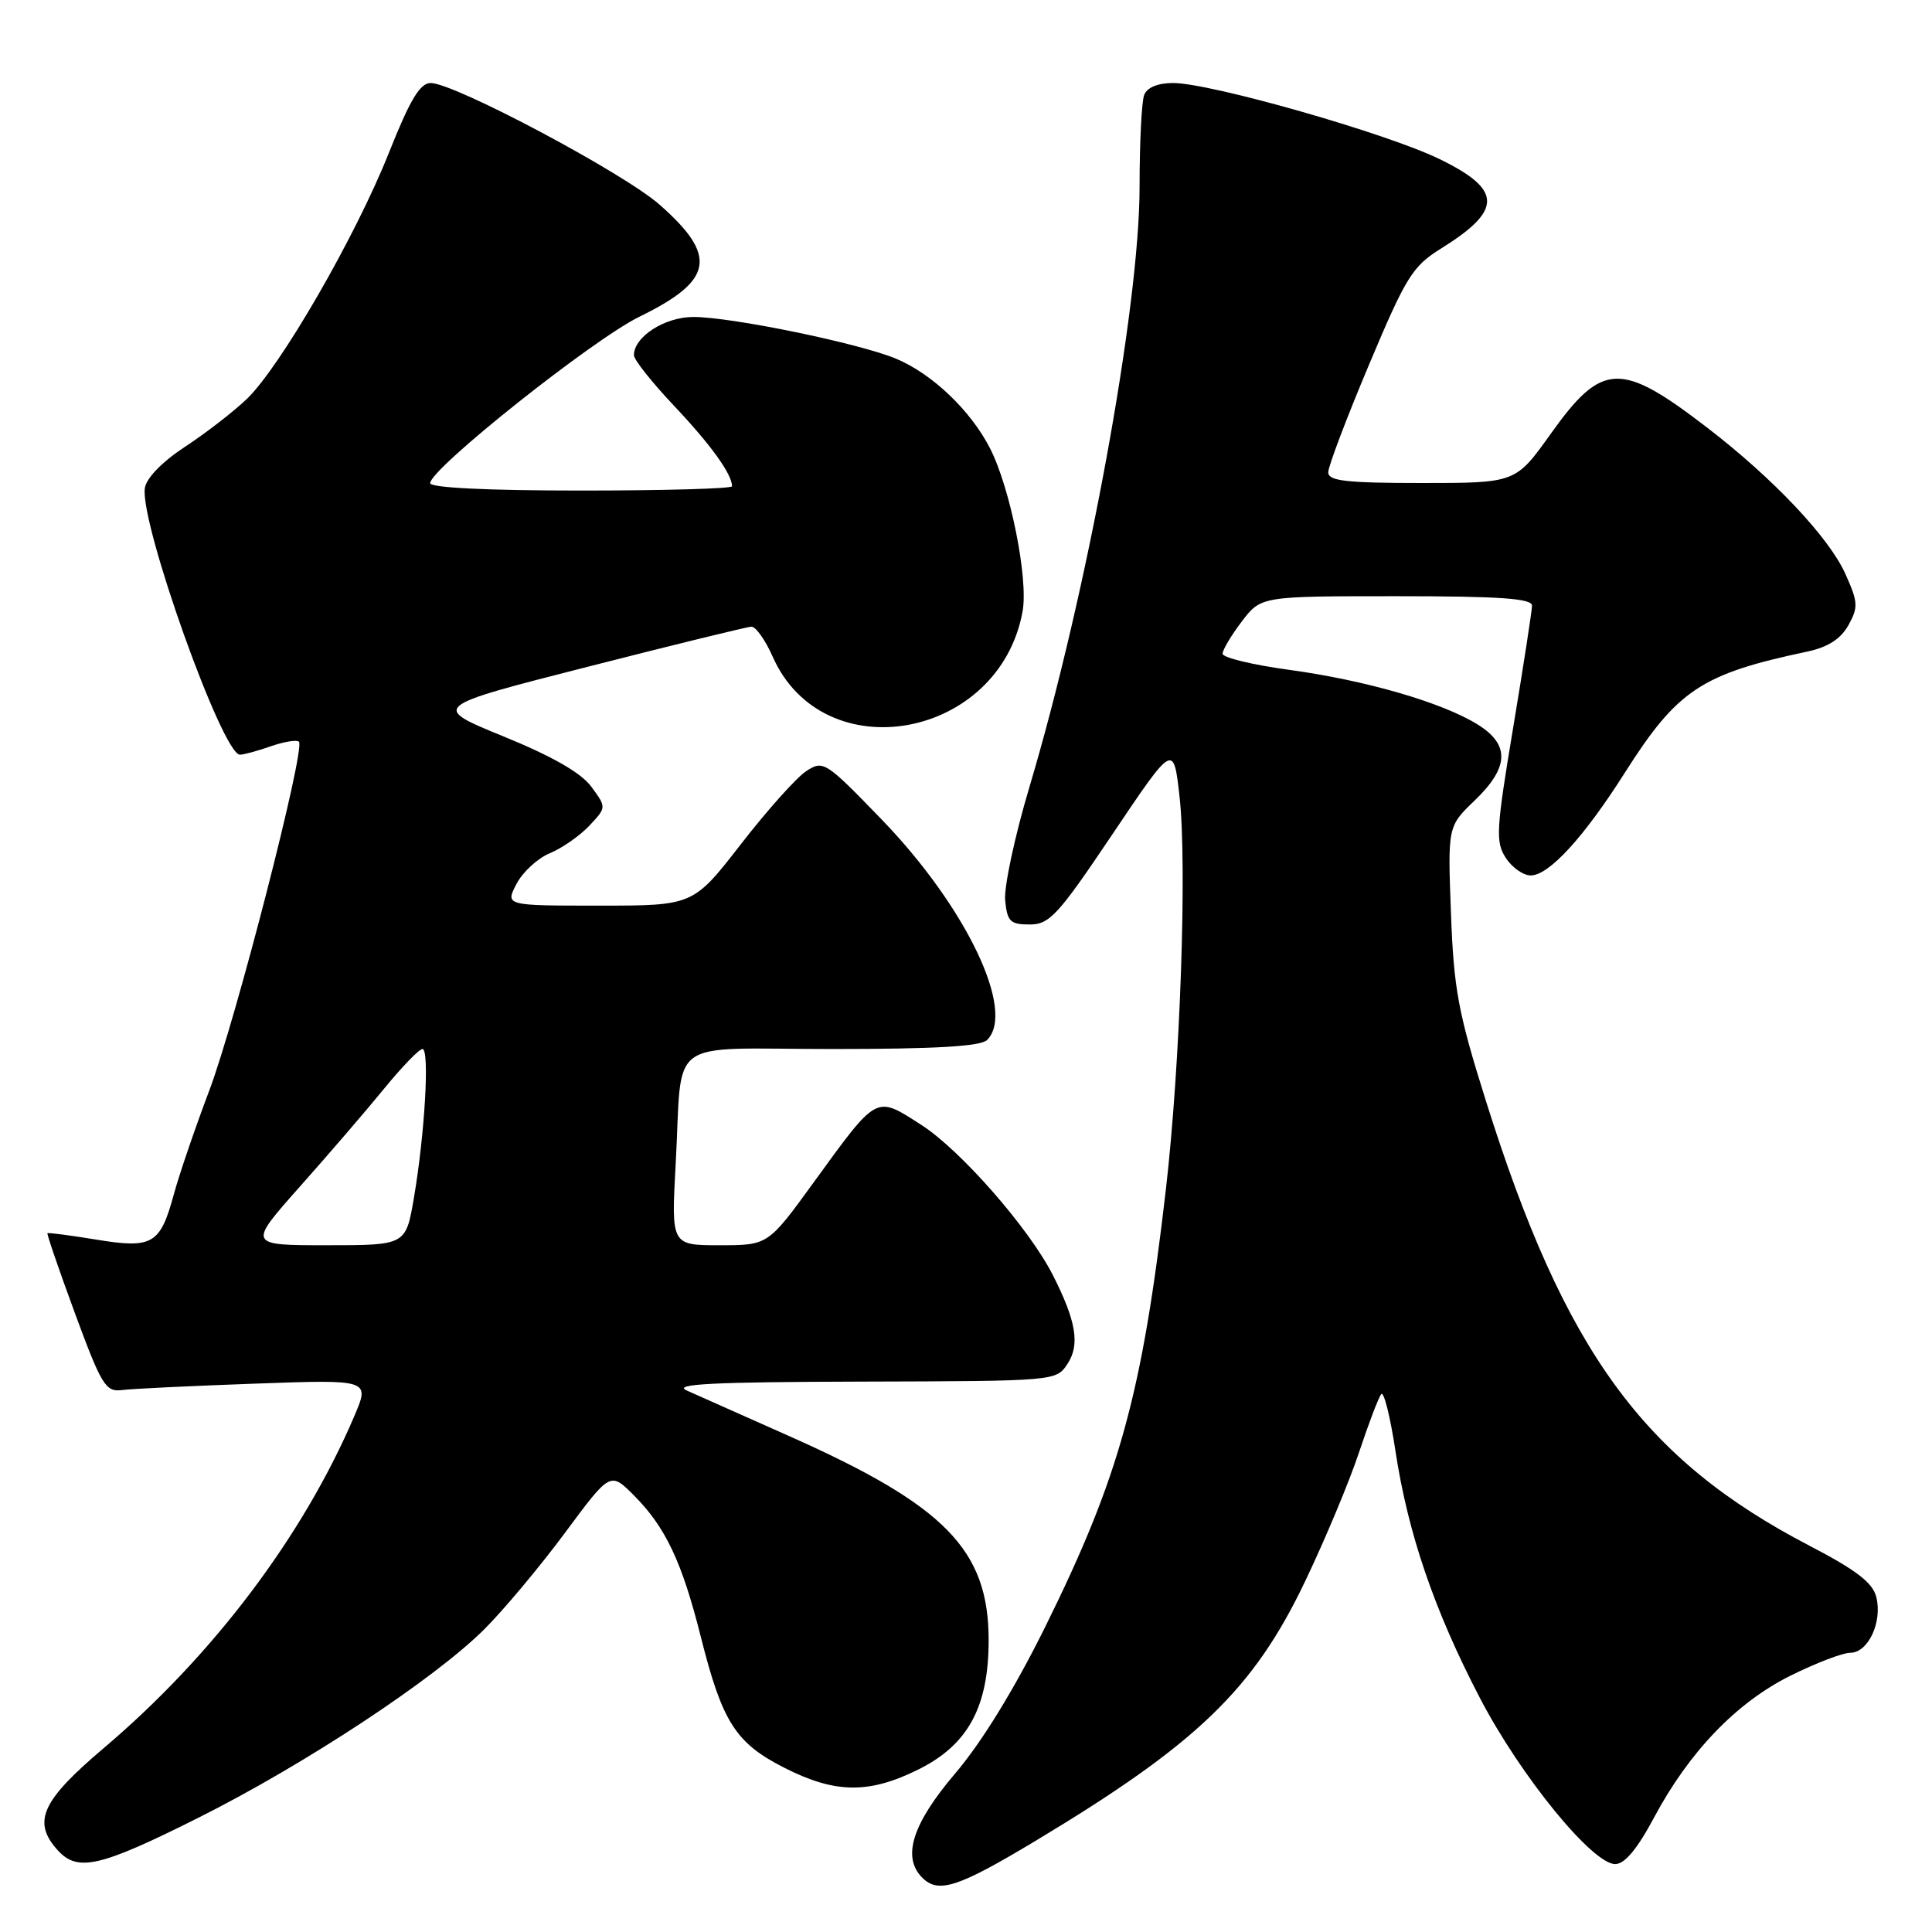 <?xml version="1.0" encoding="UTF-8" standalone="no"?>
<!DOCTYPE svg PUBLIC "-//W3C//DTD SVG 1.1//EN" "http://www.w3.org/Graphics/SVG/1.1/DTD/svg11.dtd" >
<svg xmlns="http://www.w3.org/2000/svg" xmlns:xlink="http://www.w3.org/1999/xlink" version="1.1" viewBox="0 0 256 256">
 <g >
 <path fill="currentColor"
d=" M 137.12 243.98 C 158.61 231.07 166.09 223.88 172.95 209.50 C 175.58 204.00 178.78 196.35 180.06 192.50 C 181.34 188.65 182.67 185.15 183.02 184.73 C 183.36 184.30 184.21 187.68 184.90 192.23 C 186.56 203.20 190.06 213.42 196.13 225.06 C 201.51 235.36 211.00 247.00 214.02 247.00 C 215.28 247.00 216.94 245.01 219.14 240.89 C 223.80 232.15 230.05 225.63 237.20 222.06 C 240.57 220.38 244.16 219.00 245.18 219.00 C 247.54 219.00 249.45 214.92 248.62 211.62 C 248.14 209.71 245.98 208.05 239.79 204.83 C 217.73 193.35 207.35 179.10 196.93 146.00 C 193.21 134.19 192.63 131.06 192.26 121.00 C 191.83 109.50 191.83 109.50 195.42 106.05 C 199.99 101.66 200.09 98.64 195.75 95.97 C 191.01 93.05 180.94 90.14 170.84 88.76 C 165.98 88.10 162.00 87.14 162.00 86.62 C 162.00 86.11 163.15 84.18 164.55 82.34 C 167.10 79.00 167.10 79.00 185.05 79.00 C 198.75 79.00 203.00 79.30 203.00 80.25 C 202.99 80.94 201.87 88.22 200.50 96.43 C 198.24 109.97 198.15 111.58 199.53 113.68 C 200.36 114.96 201.85 116.00 202.83 116.00 C 205.24 116.00 209.86 110.96 215.28 102.42 C 222.26 91.42 225.42 89.31 239.47 86.34 C 242.20 85.76 243.89 84.68 244.92 82.85 C 246.25 80.46 246.21 79.79 244.51 76.02 C 242.34 71.20 234.97 63.40 226.27 56.71 C 214.73 47.83 212.30 47.92 205.46 57.51 C 200.82 64.00 200.82 64.00 188.41 64.00 C 178.34 64.00 176.00 63.73 176.00 62.58 C 176.00 61.79 178.43 55.38 181.40 48.33 C 186.33 36.61 187.16 35.28 191.01 32.89 C 199.13 27.83 199.07 25.13 190.75 21.08 C 183.75 17.66 160.40 11.00 155.44 11.00 C 153.42 11.00 151.99 11.59 151.61 12.58 C 151.27 13.45 151.00 18.94 151.00 24.77 C 151.00 40.80 144.05 78.64 136.40 104.30 C 134.46 110.79 133.02 117.54 133.19 119.30 C 133.46 122.10 133.86 122.50 136.43 122.50 C 139.07 122.50 140.19 121.28 147.43 110.50 C 155.50 98.50 155.50 98.50 156.29 105.50 C 157.31 114.50 156.39 141.18 154.48 157.65 C 151.34 184.77 148.34 195.65 138.53 215.50 C 134.42 223.80 130.10 230.85 126.56 235.00 C 120.88 241.67 119.49 246.09 122.20 248.80 C 124.34 250.94 126.92 250.10 137.12 243.98 Z  M 26.27 240.87 C 40.38 233.80 57.43 222.57 64.13 215.93 C 66.68 213.40 71.48 207.66 74.81 203.18 C 80.86 195.01 80.86 195.01 83.97 198.12 C 88.18 202.33 90.36 206.94 92.86 216.88 C 95.71 228.21 97.47 230.96 103.95 234.25 C 110.68 237.67 115.16 237.72 121.74 234.44 C 128.28 231.18 131.00 226.16 131.00 217.34 C 131.00 205.35 125.24 199.47 104.46 190.24 C 98.43 187.56 92.38 184.87 91.00 184.25 C 89.07 183.39 94.38 183.12 114.23 183.07 C 139.95 183.00 139.95 183.00 141.46 180.70 C 143.12 178.16 142.60 175.04 139.50 168.94 C 136.34 162.74 127.27 152.38 122.07 149.05 C 115.98 145.14 116.34 144.94 107.81 156.68 C 101.77 165.00 101.77 165.00 95.35 165.00 C 88.94 165.00 88.94 165.00 89.53 154.25 C 90.48 137.09 87.87 139.00 110.32 139.00 C 123.98 139.00 129.95 138.65 130.80 137.80 C 134.62 133.98 128.03 120.19 116.83 108.59 C 109.38 100.89 109.09 100.70 106.83 102.18 C 105.55 103.01 101.65 107.37 98.18 111.85 C 91.85 120.00 91.85 120.00 79.40 120.00 C 66.95 120.00 66.95 120.00 68.43 117.14 C 69.24 115.57 71.23 113.73 72.85 113.06 C 74.48 112.39 76.83 110.74 78.09 109.41 C 80.37 106.98 80.37 106.98 78.35 104.24 C 77.00 102.40 73.15 100.20 66.72 97.58 C 57.11 93.65 57.11 93.65 77.80 88.37 C 89.19 85.46 98.98 83.06 99.56 83.04 C 100.14 83.02 101.40 84.79 102.37 86.98 C 109.08 102.19 132.43 97.97 135.50 81.00 C 136.28 76.69 133.85 64.57 131.16 59.36 C 128.59 54.36 123.49 49.51 118.71 47.52 C 113.81 45.48 96.92 42.00 91.89 42.00 C 88.07 42.00 84.00 44.62 84.00 47.07 C 84.00 47.67 86.41 50.70 89.36 53.82 C 94.18 58.92 97.00 62.84 97.00 64.43 C 97.00 64.75 88.00 65.00 77.00 65.00 C 64.55 65.00 57.00 64.63 57.00 64.02 C 57.00 62.12 78.56 44.97 84.74 41.96 C 94.56 37.16 95.13 33.93 87.40 27.12 C 82.62 22.91 60.21 11.00 57.07 11.00 C 55.65 11.00 54.33 13.21 51.53 20.25 C 47.13 31.32 37.13 48.64 32.69 52.88 C 30.94 54.55 27.25 57.41 24.50 59.21 C 21.46 61.21 19.38 63.36 19.19 64.69 C 18.53 69.34 29.47 100.00 31.79 100.00 C 32.29 100.00 34.14 99.50 35.90 98.88 C 37.66 98.27 39.33 98.00 39.61 98.28 C 40.51 99.17 31.25 135.17 27.73 144.50 C 25.86 149.45 23.75 155.63 23.04 158.23 C 21.23 164.89 20.22 165.48 12.73 164.25 C 9.31 163.69 6.41 163.31 6.29 163.41 C 6.18 163.50 7.82 168.29 9.94 174.04 C 13.45 183.56 14.01 184.47 16.15 184.19 C 17.44 184.02 25.37 183.64 33.76 183.34 C 49.02 182.79 49.02 182.79 46.95 187.64 C 40.15 203.56 28.22 219.37 13.75 231.63 C 5.49 238.62 4.24 241.40 7.65 245.17 C 10.29 248.08 13.24 247.40 26.27 240.87 Z  M 39.72 157.25 C 43.51 152.99 48.54 147.14 50.90 144.25 C 53.26 141.36 55.54 139.00 55.98 139.00 C 56.94 139.00 56.30 150.21 54.84 158.75 C 53.77 165.00 53.77 165.00 43.31 165.00 C 32.84 165.00 32.84 165.00 39.72 157.25 Z "/>
</g>
</svg>
